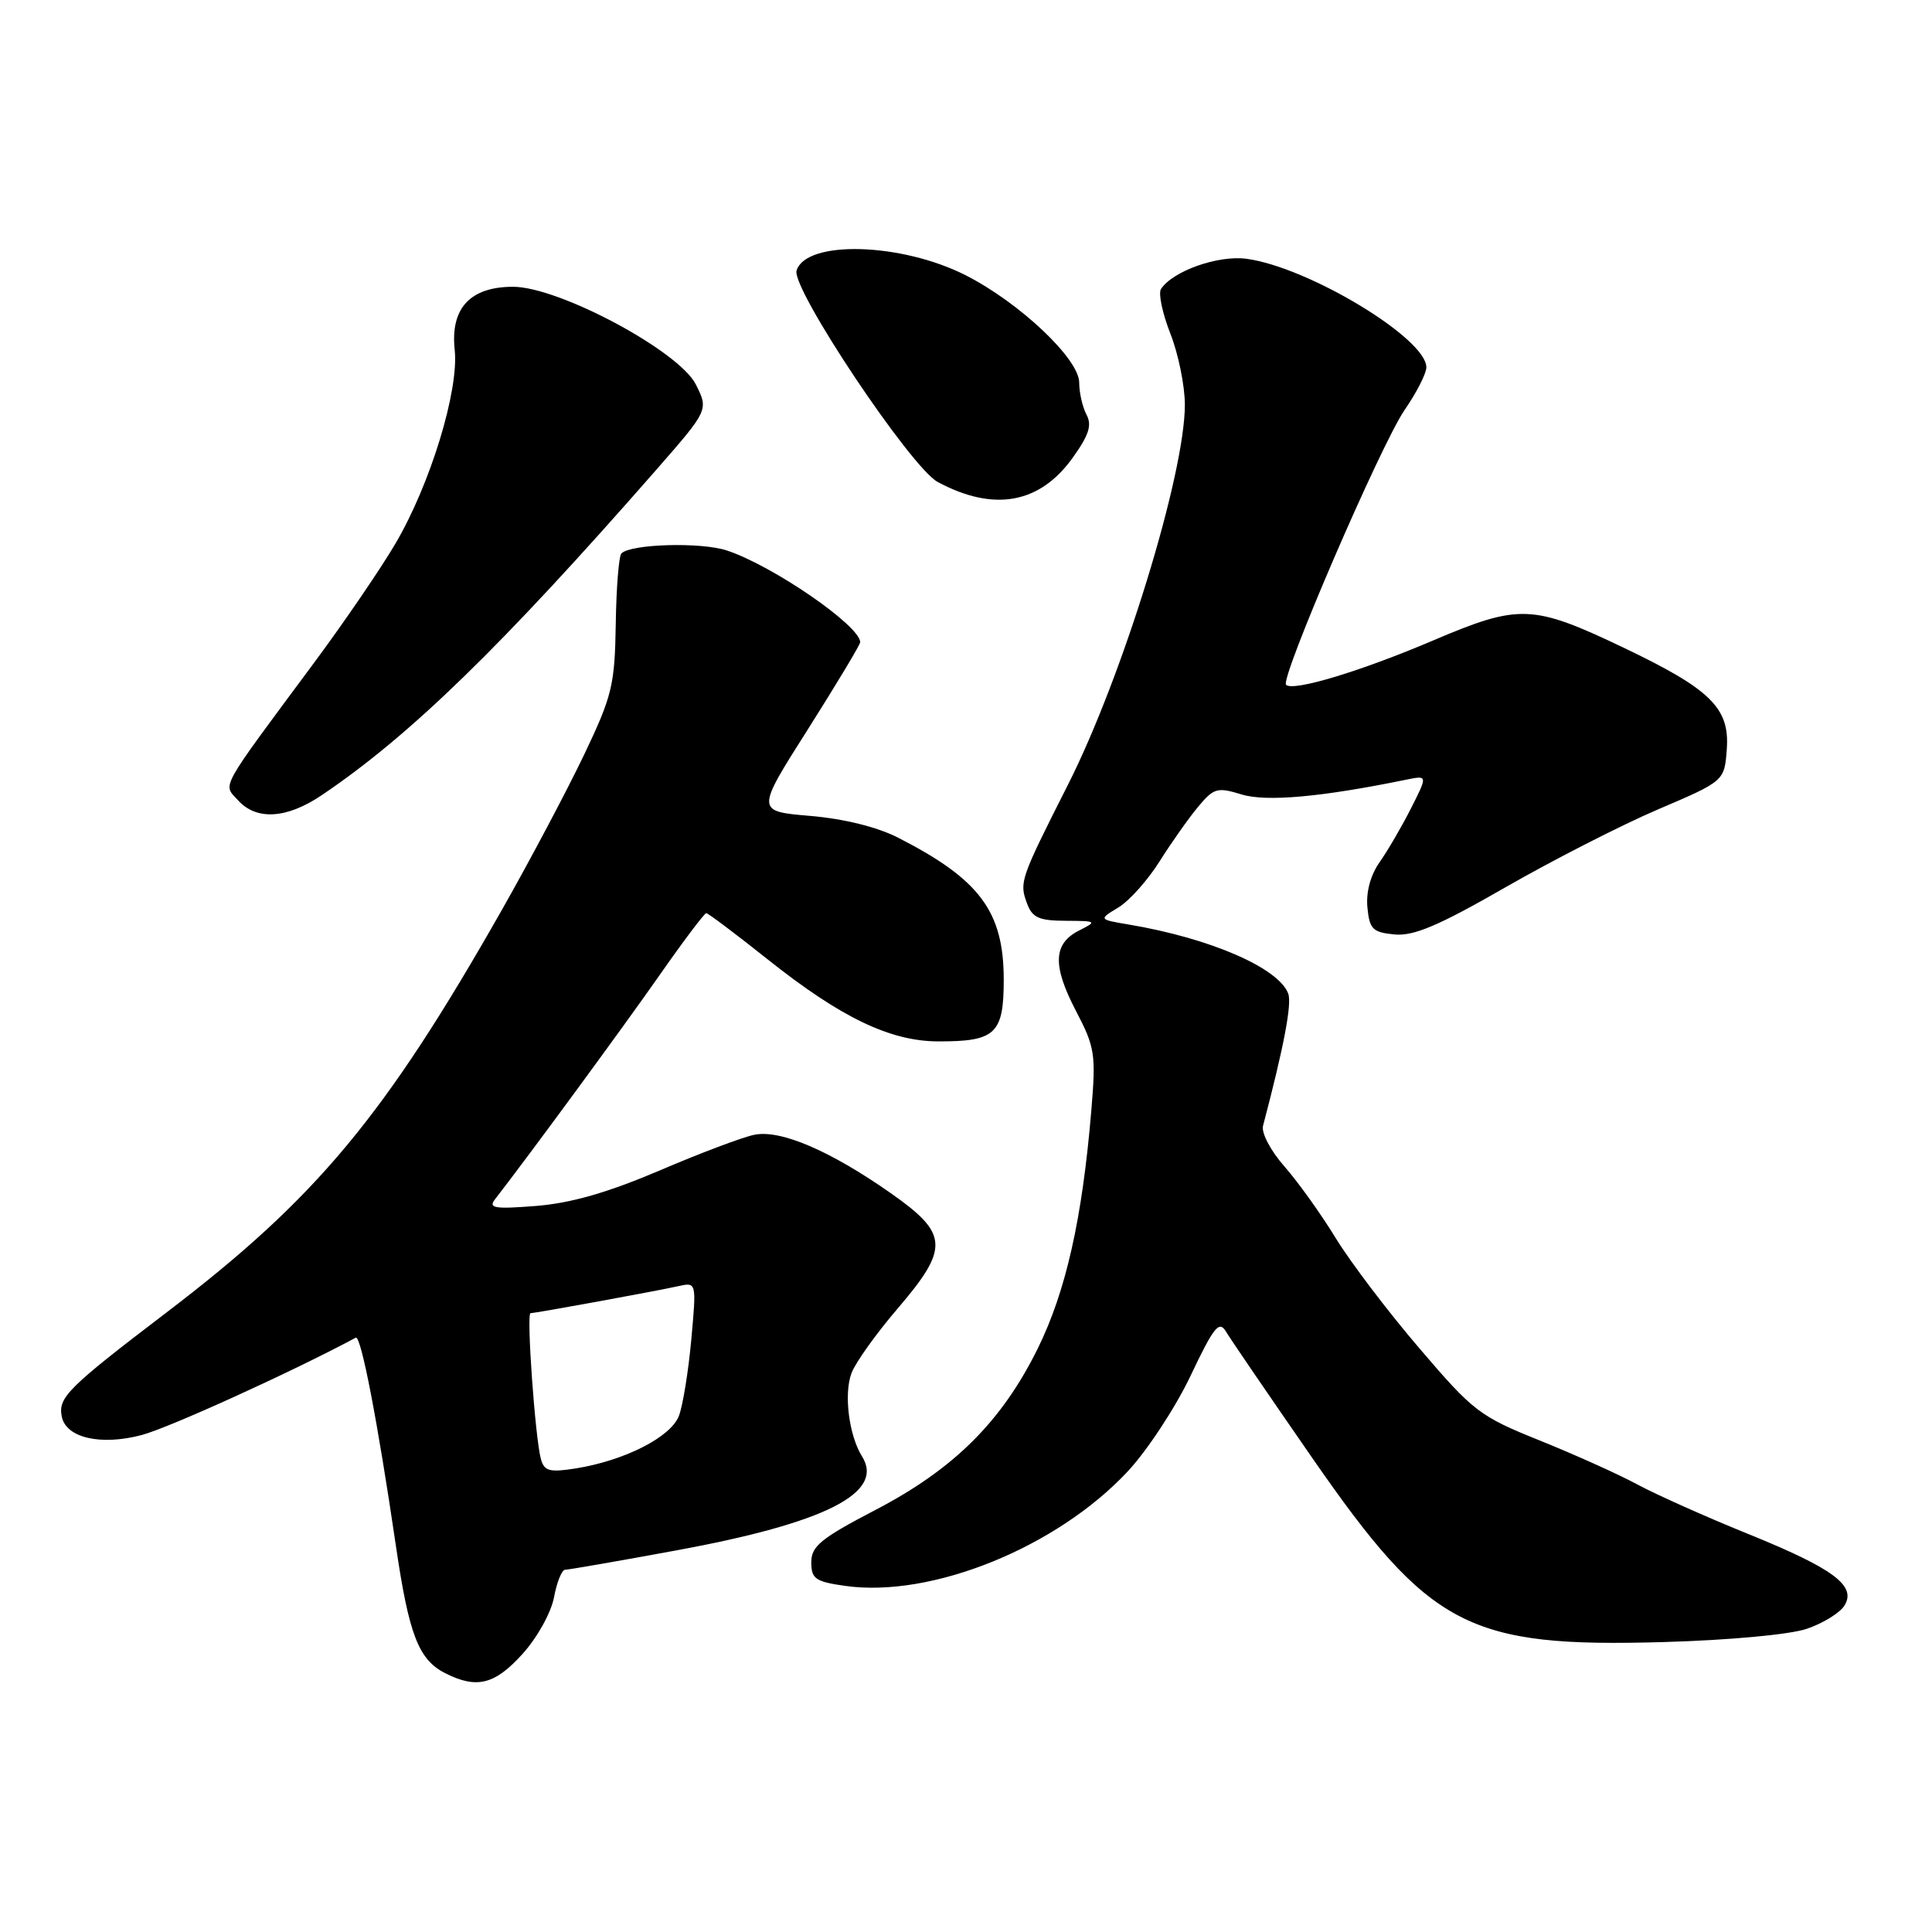 <?xml version="1.0" encoding="UTF-8" standalone="no"?>
<!DOCTYPE svg PUBLIC "-//W3C//DTD SVG 1.1//EN" "http://www.w3.org/Graphics/SVG/1.1/DTD/svg11.dtd" >
<svg xmlns="http://www.w3.org/2000/svg" xmlns:xlink="http://www.w3.org/1999/xlink" version="1.1" viewBox="0 0 256 256">
 <g >
 <path fill="currentColor"
d=" M 69.24 219.15 C 71.19 216.99 73.02 213.70 73.41 211.65 C 73.78 209.64 74.45 208.00 74.88 208.00 C 75.32 208.00 81.94 206.85 89.59 205.44 C 109.35 201.81 117.24 197.82 114.23 192.99 C 112.48 190.20 111.79 184.69 112.83 181.94 C 113.36 180.54 116.09 176.72 118.89 173.45 C 125.82 165.36 125.71 163.49 118.03 158.10 C 110.01 152.48 103.45 149.66 99.97 150.36 C 98.44 150.66 92.79 152.79 87.42 155.09 C 80.54 158.02 75.71 159.41 71.08 159.79 C 65.53 160.23 64.67 160.09 65.59 158.91 C 69.97 153.28 82.61 136.06 87.37 129.25 C 90.54 124.71 93.34 121.00 93.58 121.00 C 93.83 121.00 97.51 123.77 101.77 127.16 C 111.40 134.82 117.96 137.98 124.32 137.99 C 131.91 138.01 133.00 136.99 133.00 129.83 C 133.00 120.78 129.84 116.53 118.99 110.99 C 116.22 109.58 111.82 108.49 107.34 108.11 C 100.15 107.50 100.15 107.50 107.08 96.59 C 110.88 90.58 113.99 85.41 113.98 85.09 C 113.93 82.88 102.37 74.94 96.31 72.94 C 92.89 71.81 83.60 72.07 82.34 73.33 C 82.00 73.67 81.66 77.90 81.59 82.72 C 81.46 90.78 81.12 92.20 77.40 100.00 C 75.17 104.67 70.28 113.90 66.54 120.50 C 50.95 147.96 41.97 158.74 22.05 173.92 C 9.00 183.87 7.69 185.16 8.18 187.68 C 8.72 190.52 13.33 191.59 18.77 190.15 C 22.35 189.21 38.73 181.76 47.14 177.25 C 47.83 176.88 50.05 188.41 52.46 204.84 C 54.19 216.62 55.46 219.92 59.00 221.71 C 63.17 223.82 65.57 223.22 69.24 219.15 Z  M 239.40 215.83 C 241.55 215.10 243.79 213.72 244.39 212.76 C 246.04 210.12 242.97 207.84 231.50 203.20 C 226.00 200.97 219.47 198.05 217.00 196.72 C 214.53 195.38 208.70 192.76 204.07 190.89 C 196.06 187.67 195.24 187.05 188.07 178.65 C 183.90 173.79 178.93 167.22 177.00 164.07 C 175.07 160.91 172.02 156.64 170.21 154.58 C 168.36 152.48 167.11 150.10 167.36 149.17 C 170.13 138.66 171.21 132.99 170.69 131.64 C 169.38 128.23 160.32 124.31 149.54 122.50 C 145.57 121.83 145.57 121.83 148.20 120.24 C 149.65 119.36 152.10 116.61 153.66 114.12 C 155.22 111.64 157.52 108.39 158.76 106.90 C 160.83 104.41 161.30 104.28 164.52 105.27 C 167.80 106.27 175.08 105.62 186.34 103.31 C 189.18 102.73 189.18 102.73 186.96 107.12 C 185.74 109.53 183.87 112.73 182.81 114.24 C 181.60 115.95 180.99 118.21 181.19 120.24 C 181.46 123.12 181.89 123.54 184.78 123.82 C 187.33 124.06 190.61 122.67 199.50 117.56 C 205.80 113.95 214.89 109.30 219.72 107.24 C 228.50 103.49 228.50 103.49 228.81 99.25 C 229.20 93.81 226.68 91.33 215.07 85.79 C 203.09 80.08 201.31 80.01 189.98 84.83 C 180.30 88.96 171.33 91.66 170.41 90.74 C 169.59 89.92 182.96 58.92 186.12 54.32 C 187.71 52.02 189.00 49.48 189.00 48.67 C 189.00 44.83 173.36 35.39 165.16 34.29 C 161.39 33.79 155.37 35.92 153.83 38.31 C 153.47 38.88 154.03 41.54 155.08 44.21 C 156.14 46.89 157.00 51.13 157.00 53.64 C 157.00 62.87 148.75 89.68 141.50 104.00 C 135.15 116.57 135.04 116.89 136.10 119.75 C 136.79 121.60 137.70 122.00 141.22 122.01 C 145.32 122.03 145.40 122.08 143.00 123.29 C 139.54 125.03 139.43 127.94 142.58 133.97 C 145.08 138.75 145.23 139.71 144.61 147.08 C 143.41 161.49 141.24 171.12 137.50 178.70 C 132.71 188.39 126.38 194.67 115.97 200.09 C 108.78 203.84 107.50 204.88 107.50 207.00 C 107.50 209.20 108.04 209.58 112.00 210.14 C 123.43 211.76 140.01 205.05 149.41 194.99 C 152.00 192.22 155.75 186.52 157.75 182.31 C 160.83 175.82 161.54 174.93 162.44 176.43 C 163.02 177.41 168.17 184.94 173.87 193.17 C 189.48 215.70 194.51 218.33 220.50 217.58 C 229.15 217.33 237.15 216.59 239.40 215.83 Z  M 42.61 105.38 C 54.30 97.50 66.39 85.74 86.82 62.41 C 93.90 54.32 93.90 54.32 92.20 50.94 C 89.96 46.50 74.06 38.00 67.98 38.00 C 62.30 38.00 59.66 40.85 60.25 46.35 C 60.83 51.71 57.04 64.12 52.41 72.01 C 50.50 75.27 45.68 82.34 41.69 87.72 C 28.84 105.05 29.52 103.82 31.55 106.05 C 33.98 108.74 37.99 108.49 42.61 105.38 Z  M 142.06 60.76 C 144.28 57.69 144.72 56.35 143.97 54.95 C 143.44 53.95 143.00 52.04 143.00 50.70 C 143.00 47.56 135.11 40.11 127.95 36.47 C 119.40 32.14 106.84 31.79 105.55 35.84 C 104.81 38.18 120.69 61.96 124.26 63.87 C 131.65 67.83 137.71 66.76 142.06 60.76 Z  M 71.68 193.36 C 70.92 190.66 69.73 174.00 70.30 174.00 C 70.96 174.00 86.94 171.08 89.89 170.42 C 92.29 169.89 92.29 169.89 91.60 177.50 C 91.22 181.69 90.48 186.24 89.96 187.61 C 88.89 190.42 82.78 193.53 76.31 194.57 C 72.84 195.12 72.12 194.94 71.68 193.36 Z "/>
</g>
</svg>
